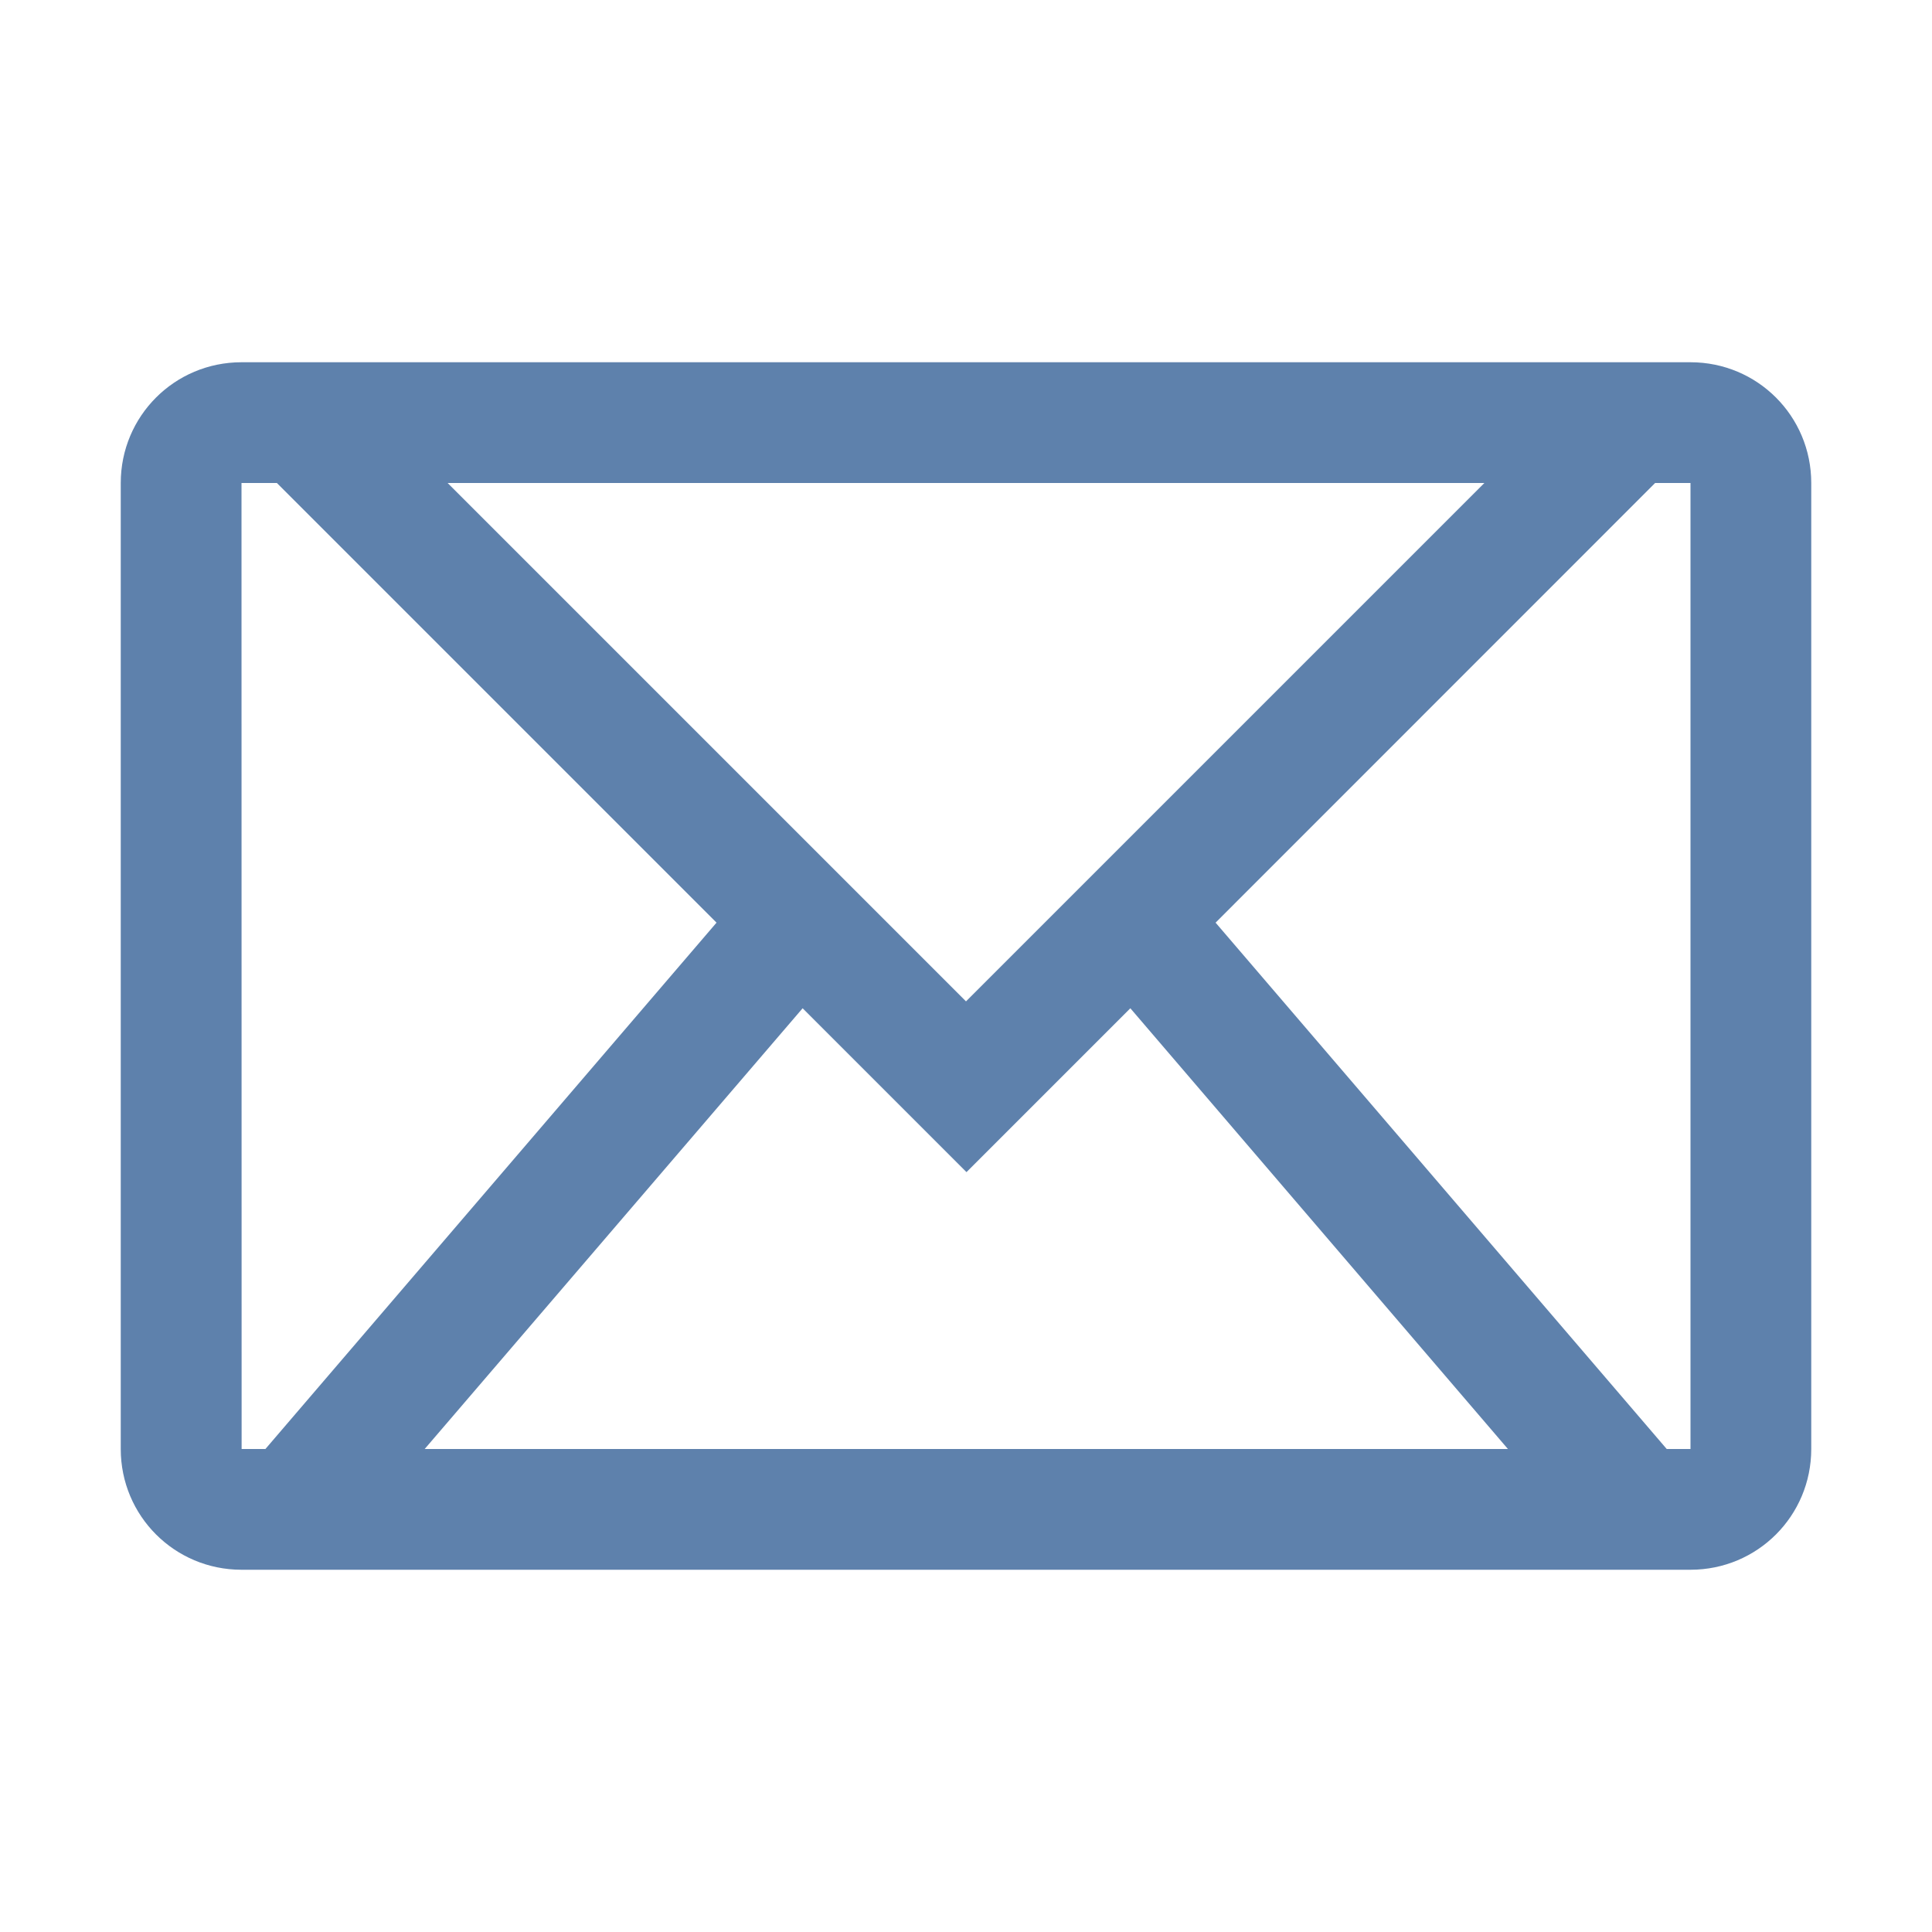 <svg width="16" height="16" version="1.1" xmlns="http://www.w3.org/2000/svg">
 <defs>
  <style id="current-color-scheme" type="text/css">
   .ColorScheme-Text { color:#2e3440; } .ColorScheme-Highlight { color:#88c0d0; } .ColorScheme-NeutralText { color:#d08770; } .ColorScheme-PositiveText { color:#a3be8c; } .ColorScheme-NegativeText { color:#bf616a; }
  </style>
 </defs>
 <path d="M2 3c-.554 0-1 .446-1 1v8c0 .554.446 1 1 1h12c.554 0 1-.446 1-1V4c0-.554-.446-1-1-1zm0 1h.293l3.641 3.641L2.198 12h-.197zm1.707 0h8.586L8 8.293zm10 0H14v8h-.197l-3.736-4.359zm-7.06 4.35l1.357 1.357L9.361 8.35 12.488 12H3.517z" fill="#5e81ac"/>
</svg>
